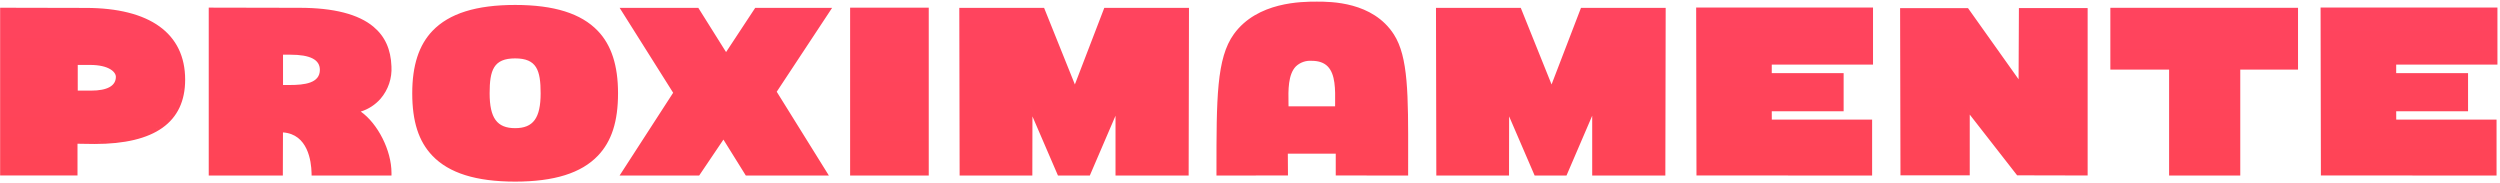 <svg width="957" height="70" viewBox="0 0 957 70" fill="none" xmlns="http://www.w3.org/2000/svg">
<path d="M165.507 59.599C160.25 54.099 157.807 46.507 157.807 35.706C157.807 25.07 160.341 17.254 165.557 11.812C171.957 5.137 182.302 1.893 197.196 1.893C212.09 1.893 222.431 5.136 228.831 11.811C234.047 17.252 236.582 25.069 236.582 35.705C236.582 46.505 234.134 54.098 228.882 59.598C222.503 66.273 212.138 69.519 197.197 69.519C182.256 69.519 171.886 66.274 165.507 59.599ZM197.191 68.52C165.813 68.52 158.802 53.828 158.802 35.706C158.802 53.828 165.813 68.519 197.191 68.519V68.52ZM187.431 35.706C187.431 45.189 190.259 49.058 197.191 49.058C204.123 49.058 206.954 45.189 206.954 35.706C206.954 26.851 205.444 22.354 197.191 22.354C188.938 22.354 187.431 26.85 187.431 35.705V35.706ZM207.954 35.706C207.954 27.781 206.974 21.355 197.191 21.355C187.408 21.355 186.431 27.781 186.431 35.706C186.431 27.781 187.41 21.355 197.191 21.355C206.972 21.355 207.953 27.78 207.953 35.705L207.954 35.706ZM538.031 67.198L512.323 67.17H511.323V58.817H492.98L493.028 66.164L493.035 67.169H492.031L466.662 67.197H465.662V65.546C465.662 37.656 465.662 22.293 472.317 13.064C481.289 0.624 498.457 0.624 504.098 0.624C509.398 0.624 525.509 0.624 533.58 13.189C539.1 21.783 539.08 36.137 539.041 59.917C539.038 61.938 539.035 64.031 539.034 66.195V67.195L538.031 67.198ZM538.031 66.198L512.323 66.17L538.031 66.198ZM496.083 25.394C493.036 28.494 493.145 34.573 493.233 39.455C493.24 39.878 493.247 40.292 493.253 40.695H511.072C511.072 40.309 511.081 39.918 511.085 39.523C511.149 34.329 511.224 28.443 508.237 25.423C506.811 23.979 504.79 23.279 502.054 23.279C500.967 23.202 499.876 23.35 498.848 23.714C497.821 24.078 496.88 24.65 496.084 25.394H496.083ZM512.104 37.212C512.104 29.98 511.298 22.276 502.054 22.276C493.115 22.276 492.204 30.032 492.203 36.829C492.203 30.029 493.116 22.276 502.054 22.276C511.298 22.276 512.106 29.98 512.104 37.212ZM954.678 67.198L889.437 67.164H888.437V66.164L888.319 3.892V2.892H956.019V24.74H917.26V28.007H944.77V42.581H917.264L917.279 45.774H955.679V67.198H954.678ZM889.437 66.164L954.68 66.198L889.437 66.164L889.319 3.892L889.437 66.164ZM715.649 67.198L650.408 67.164H649.408V66.164L649.29 3.892V2.892H716.99V24.74H678.231V28.007H705.743V42.581H678.231L678.247 45.774H716.647V67.198H715.649ZM650.408 66.164L715.649 66.198L650.408 66.164L650.289 3.892L650.408 66.164ZM636.489 67.198H610.494H609.494V44.303L599.914 66.593L599.654 67.193H587.462L587.202 66.593L577.693 44.544L577.652 66.199V67.199H549.82V66.199L549.696 4.015V3.015H582.155L582.407 3.642L593.94 32.328L604.953 3.656L605.2 3.015H637.62V4.015L637.496 66.199V67.199L636.489 67.198ZM636.489 66.198H610.494H636.489ZM588.119 66.198L576.702 39.722L576.652 66.198H550.816L550.692 4.013L550.816 66.198H576.652L576.702 39.722L588.119 66.198ZM454.019 67.198H428.019H427.019V44.303L417.438 66.593L417.178 67.193H404.988L404.727 66.593L395.219 44.544L395.179 66.199V67.199H367.345V66.199L367.221 4.015V3.015H399.681L399.933 3.642L411.461 32.327L422.475 3.655L422.721 3.014H455.142V4.014L455.018 66.198V67.198H454.019ZM454.019 66.198H428.019H454.019ZM405.649 66.198L394.231 39.722L394.182 66.198H368.343L368.219 4.013L368.343 66.198H394.179L394.228 39.722L405.649 66.198ZM119.264 66.221C119.157 61.693 117.864 51.357 108.32 50.685L108.273 66.2V67.2H79.903V2.92H80.903L114.712 2.989C127.712 2.989 137.22 5.429 142.969 10.24C147.364 13.919 149.614 18.874 149.846 25.387C150.119 29.917 148.617 34.375 145.658 37.816C143.638 40.112 141.024 41.805 138.103 42.71C144.582 47.291 149.861 57.529 149.861 66.188V67.188H148.861L120.261 67.195H119.284L119.264 66.221ZM120.264 66.198C120.156 61.647 118.803 49.651 107.323 49.651L107.274 66.198L107.323 49.651C118.8 49.652 120.153 61.647 120.261 66.198H120.264ZM108.342 32.538H110.874C116.596 32.538 122.445 31.849 122.445 26.738C122.445 22.838 118.75 20.938 111.145 20.938H108.34L108.342 32.538ZM123.442 26.738C123.442 26.638 123.442 26.538 123.436 26.438C123.44 26.536 123.441 26.637 123.441 26.739L123.442 26.738ZM123.436 26.425C123.436 26.423 123.436 26.421 123.436 26.419C123.434 26.421 123.432 26.423 123.431 26.425H123.436ZM123.422 26.196V26.156V26.196ZM123.416 26.121V26.086V26.121ZM123.409 26.046C123.409 26.031 123.409 26.015 123.409 25.999C123.404 26.016 123.406 26.031 123.407 26.047L123.409 26.046ZM123.402 25.972C123.402 25.932 123.392 25.891 123.387 25.851C123.39 25.892 123.395 25.932 123.4 25.973L123.402 25.972ZM123.384 25.826C123.384 25.819 123.384 25.812 123.384 25.805C123.384 25.812 123.383 25.82 123.382 25.827L123.384 25.826ZM123.373 25.754C123.373 25.754 123.373 25.748 123.373 25.745C123.373 25.742 123.371 25.751 123.371 25.755L123.373 25.754ZM123.362 25.683V25.663V25.683ZM856.576 67.207H830.331V26.633H807.843V2.975H879.685V26.633H857.575V67.198L856.576 67.207ZM354.531 67.198H325.425V2.926H355.525V67.199L354.531 67.198ZM315.494 67.198H285.499L285.207 66.726L276.931 53.438L267.938 66.758L267.638 67.198H237.174L238.174 65.655L257.682 35.51L238.168 4.546L237.2 3.013H267.319L267.613 3.482L277.936 19.942L288.793 3.467L289.093 3.017H318.527L317.505 4.568L297.331 35.122L316.341 65.667L317.292 67.195L315.494 67.198ZM286.057 66.198L276.968 51.598L267.112 66.198L276.968 51.598L286.057 66.198ZM258.866 35.517L239.012 4.017L258.866 35.517ZM798.146 67.173L772.646 67.117H772.159L771.859 66.733L754.017 43.86V67.116H727.497V66.116L727.361 4.125V3.125H753.361L753.661 3.545L772.71 30.345L772.835 4.079V3.084H773.835H798.149H799.149V67.174L798.146 67.173ZM772.653 66.117L798.153 66.173L772.653 66.117L753.024 40.949V66.114H728.501L728.364 4.125L728.501 66.114H753.023V40.95L772.653 66.117ZM28.671 67.173H0.05V2.962H1.05L32.783 3.03C57.348 3.03 70.876 12.781 70.876 30.485C70.876 46.828 59.218 55.113 36.226 55.113C34.809 55.113 33.517 55.086 32.48 55.064C31.724 55.048 31.072 55.034 30.546 55.034H29.668V67.17L28.671 67.173ZM36.231 54.117C47.955 54.117 69.881 52.252 69.881 30.488C69.881 56.753 37.948 54.037 30.551 54.037C31.817 54.037 33.804 54.117 36.231 54.117ZM29.763 34.689H34.863C41.074 34.689 44.356 32.864 44.356 29.41C44.356 27.579 41.723 24.855 34.471 24.855H29.759L29.763 34.689Z" fill="url(#paint0_linear_1_1802)"/>
<defs>
<linearGradient id="paint0_linear_1_1802" x1="209.407" y1="303.9" x2="212.057" y2="-206.821" gradientUnits="userSpaceOnUse">
<stop stop-color="#F14243"/>
<stop offset="0.439" stop-color="#FF4454"/>
<stop offset="0.999" stop-color="#FF457A"/>
</linearGradient>
</defs>
</svg>
